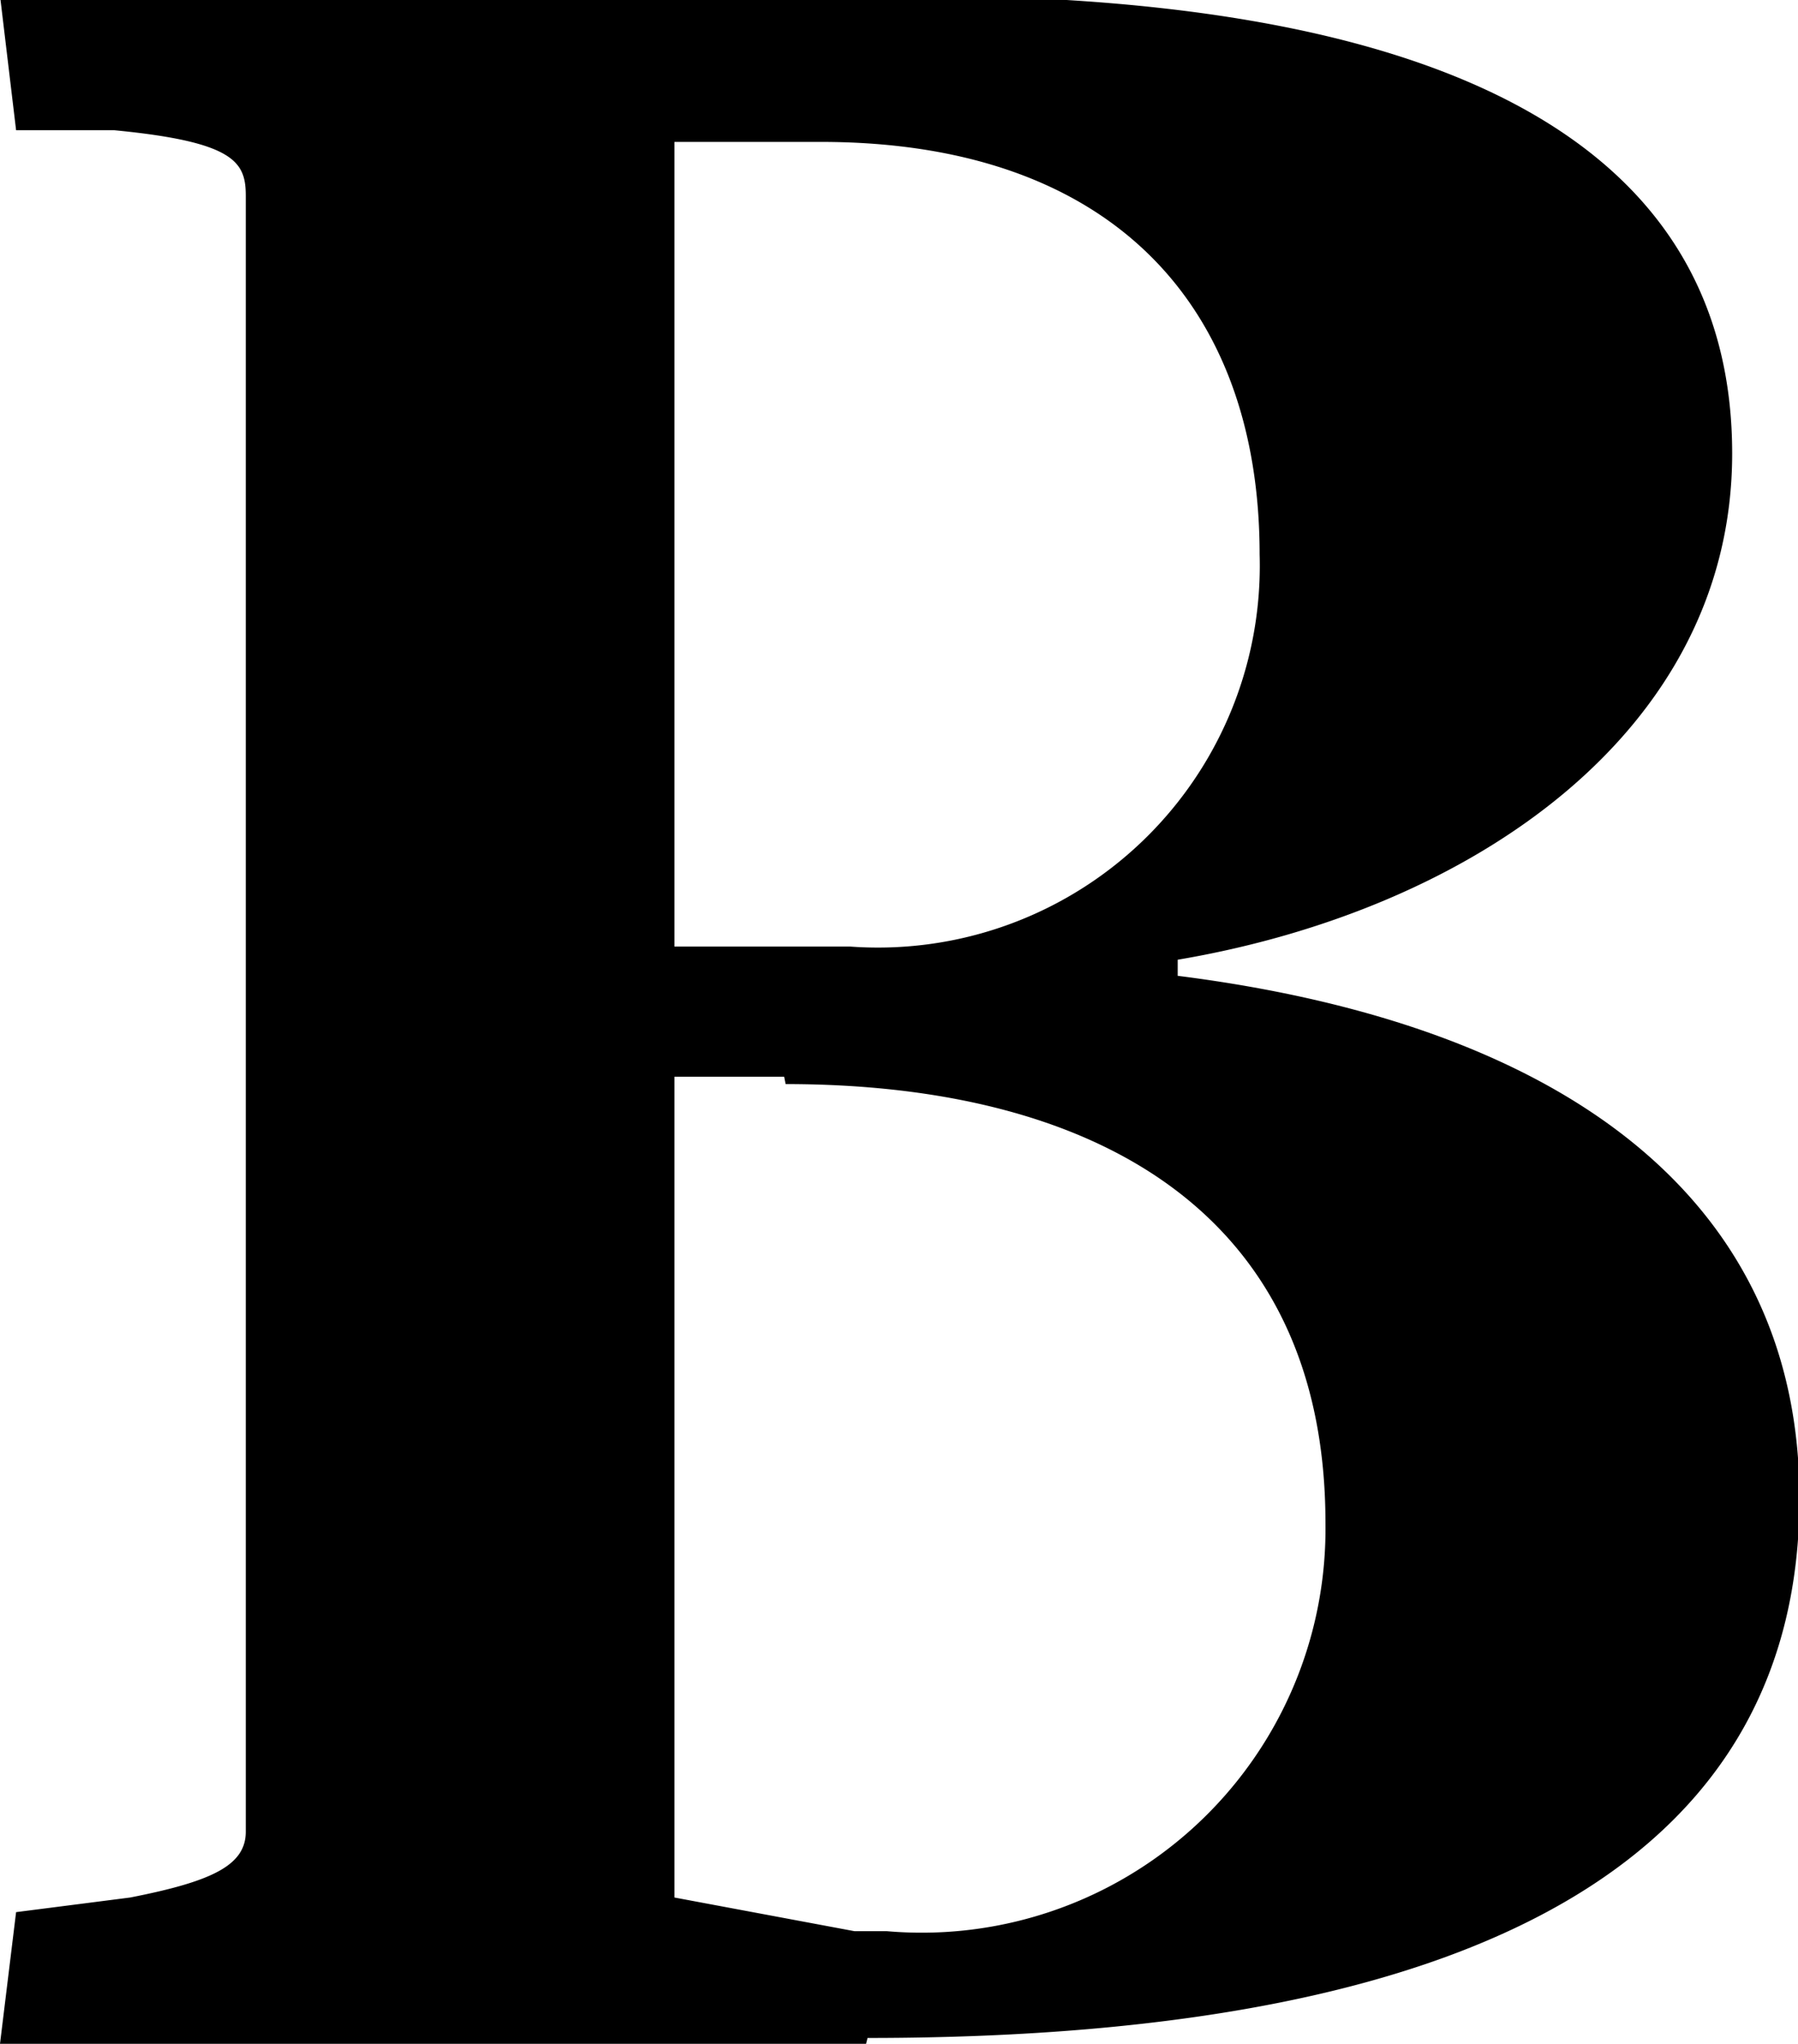 <svg id="Layer_1" data-name="Layer 1" xmlns="http://www.w3.org/2000/svg" viewBox="0 0 12.29 13.97"><title>bold</title><path d="M10.31,18H4.39L4.5,17.1,5.28,17c0.56-.11.79-0.22,0.79-0.45V5.37C6.07,5.14,6,5,5.17,4.92H4.5L4.39,4h6.26c4,0,5.58,1.23,5.58,3.13s-1.78,3.12-3.79,3.46v0.11c2.69,0.34,4.25,1.56,4.25,3.57,0,2.35-2,3.69-6.37,3.69h0ZM10,5H9V10.5H10.2A2.61,2.61,0,0,0,13,7.82C13,6.13,12,5,10,5V5h0ZM9.75,11.39H9V17l1.23,0.23h0.22a2.76,2.76,0,0,0,3-2.79c0-2.12-1.57-3-3.69-3h0Z" transform="translate(-4.39 -4.03)"/></svg>